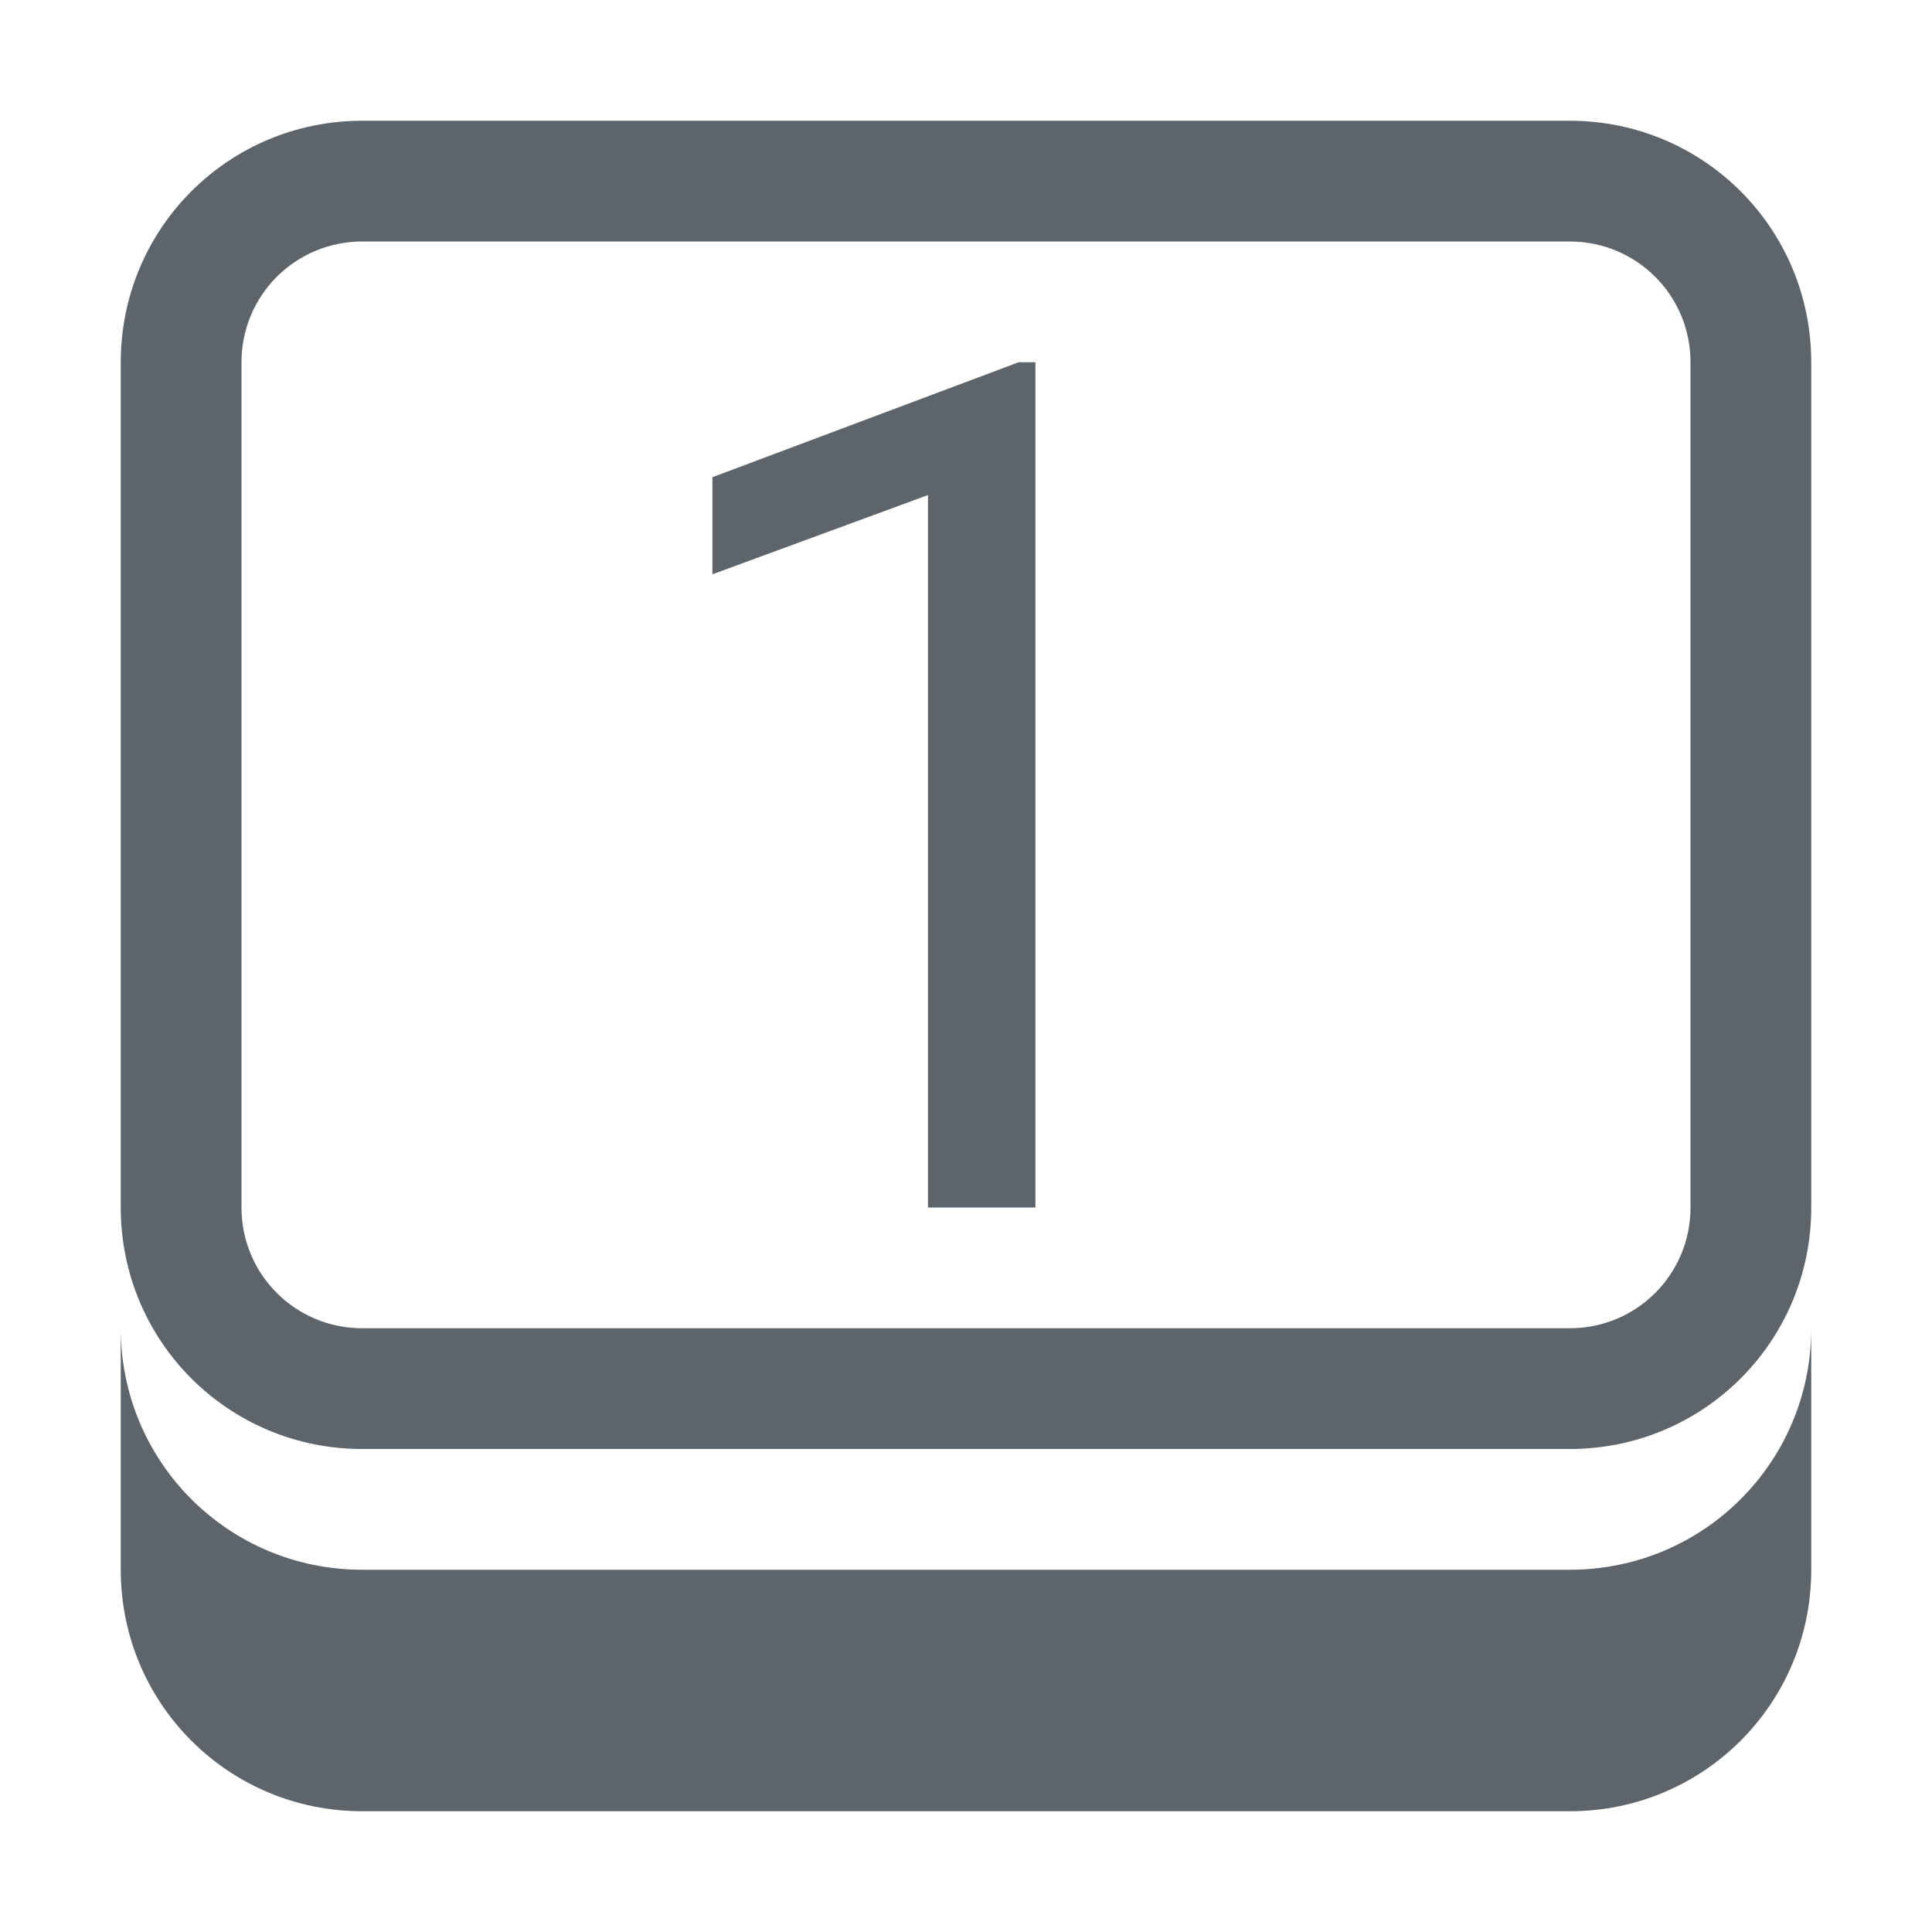 <?xml version="1.0" encoding="UTF-8" standalone="no"?>
<svg
   width="16"
   height="16"
   version="1.1"
   id="svg8"
   sodipodi:docname="numlock-enabled-symbolic.svg"
   inkscape:version="1.1.1 (3bf5ae0d25, 2021-09-20, custom)"
   xmlns:inkscape="http://www.inkscape.org/namespaces/inkscape"
   xmlns:sodipodi="http://sodipodi.sourceforge.net/DTD/sodipodi-0.dtd"
   xmlns="http://www.w3.org/2000/svg"
   xmlns:svg="http://www.w3.org/2000/svg">
  <defs
     id="defs12" />
  <sodipodi:namedview
     id="namedview10"
     pagecolor="#ffffff"
     bordercolor="#666666"
     borderopacity="1.0"
     inkscape:pageshadow="2"
     inkscape:pageopacity="0.0"
     inkscape:pagecheckerboard="0"
     showgrid="false"
     inkscape:zoom="45.4375"
     inkscape:cx="9.3314993"
     inkscape:cy="8.3081155"
     inkscape:window-width="1920"
     inkscape:window-height="1019"
     inkscape:window-x="0"
     inkscape:window-y="0"
     inkscape:window-maximized="1"
     inkscape:current-layer="svg8" />
  <path
     d="m3 1c-1.108 0-2 0.892-2 2v7c0 1.108 0.892 2 2 2h10c1.108 0 2-0.892 2-2v-7c0-1.108-0.892-2-2-2h-10zm0 1h10c0.554 0 1 0.446 1 1v7c0 0.554-0.446 1-1 1h-10c-0.554 0-1-0.446-1-1v-7c0-0.554 0.446-1 1-1zm-2 9v2c0 1.108 0.892 2 2 2h10c1.108 0 2-0.892 2-2v-2c0 1.108-0.892 2-2 2h-10c-1.108 0-2-0.892-2-2z"
     fill="#5d656b"
     stroke-linecap="square"
     stroke-width="2"
     id="path2" />
  <path
     d="M 8.575,10 H 7.685 V 4.1 L 5.9,4.756 V 3.952 L 8.436,3 h 0.139 z"
     style="font-size:9.799px;line-height:1.25;font-family:Roboto;-inkscape-font-specification:Roboto;stroke-width:0.919;fill:#5d656b;fill-opacity:1"
     id="path9569" />
</svg>
